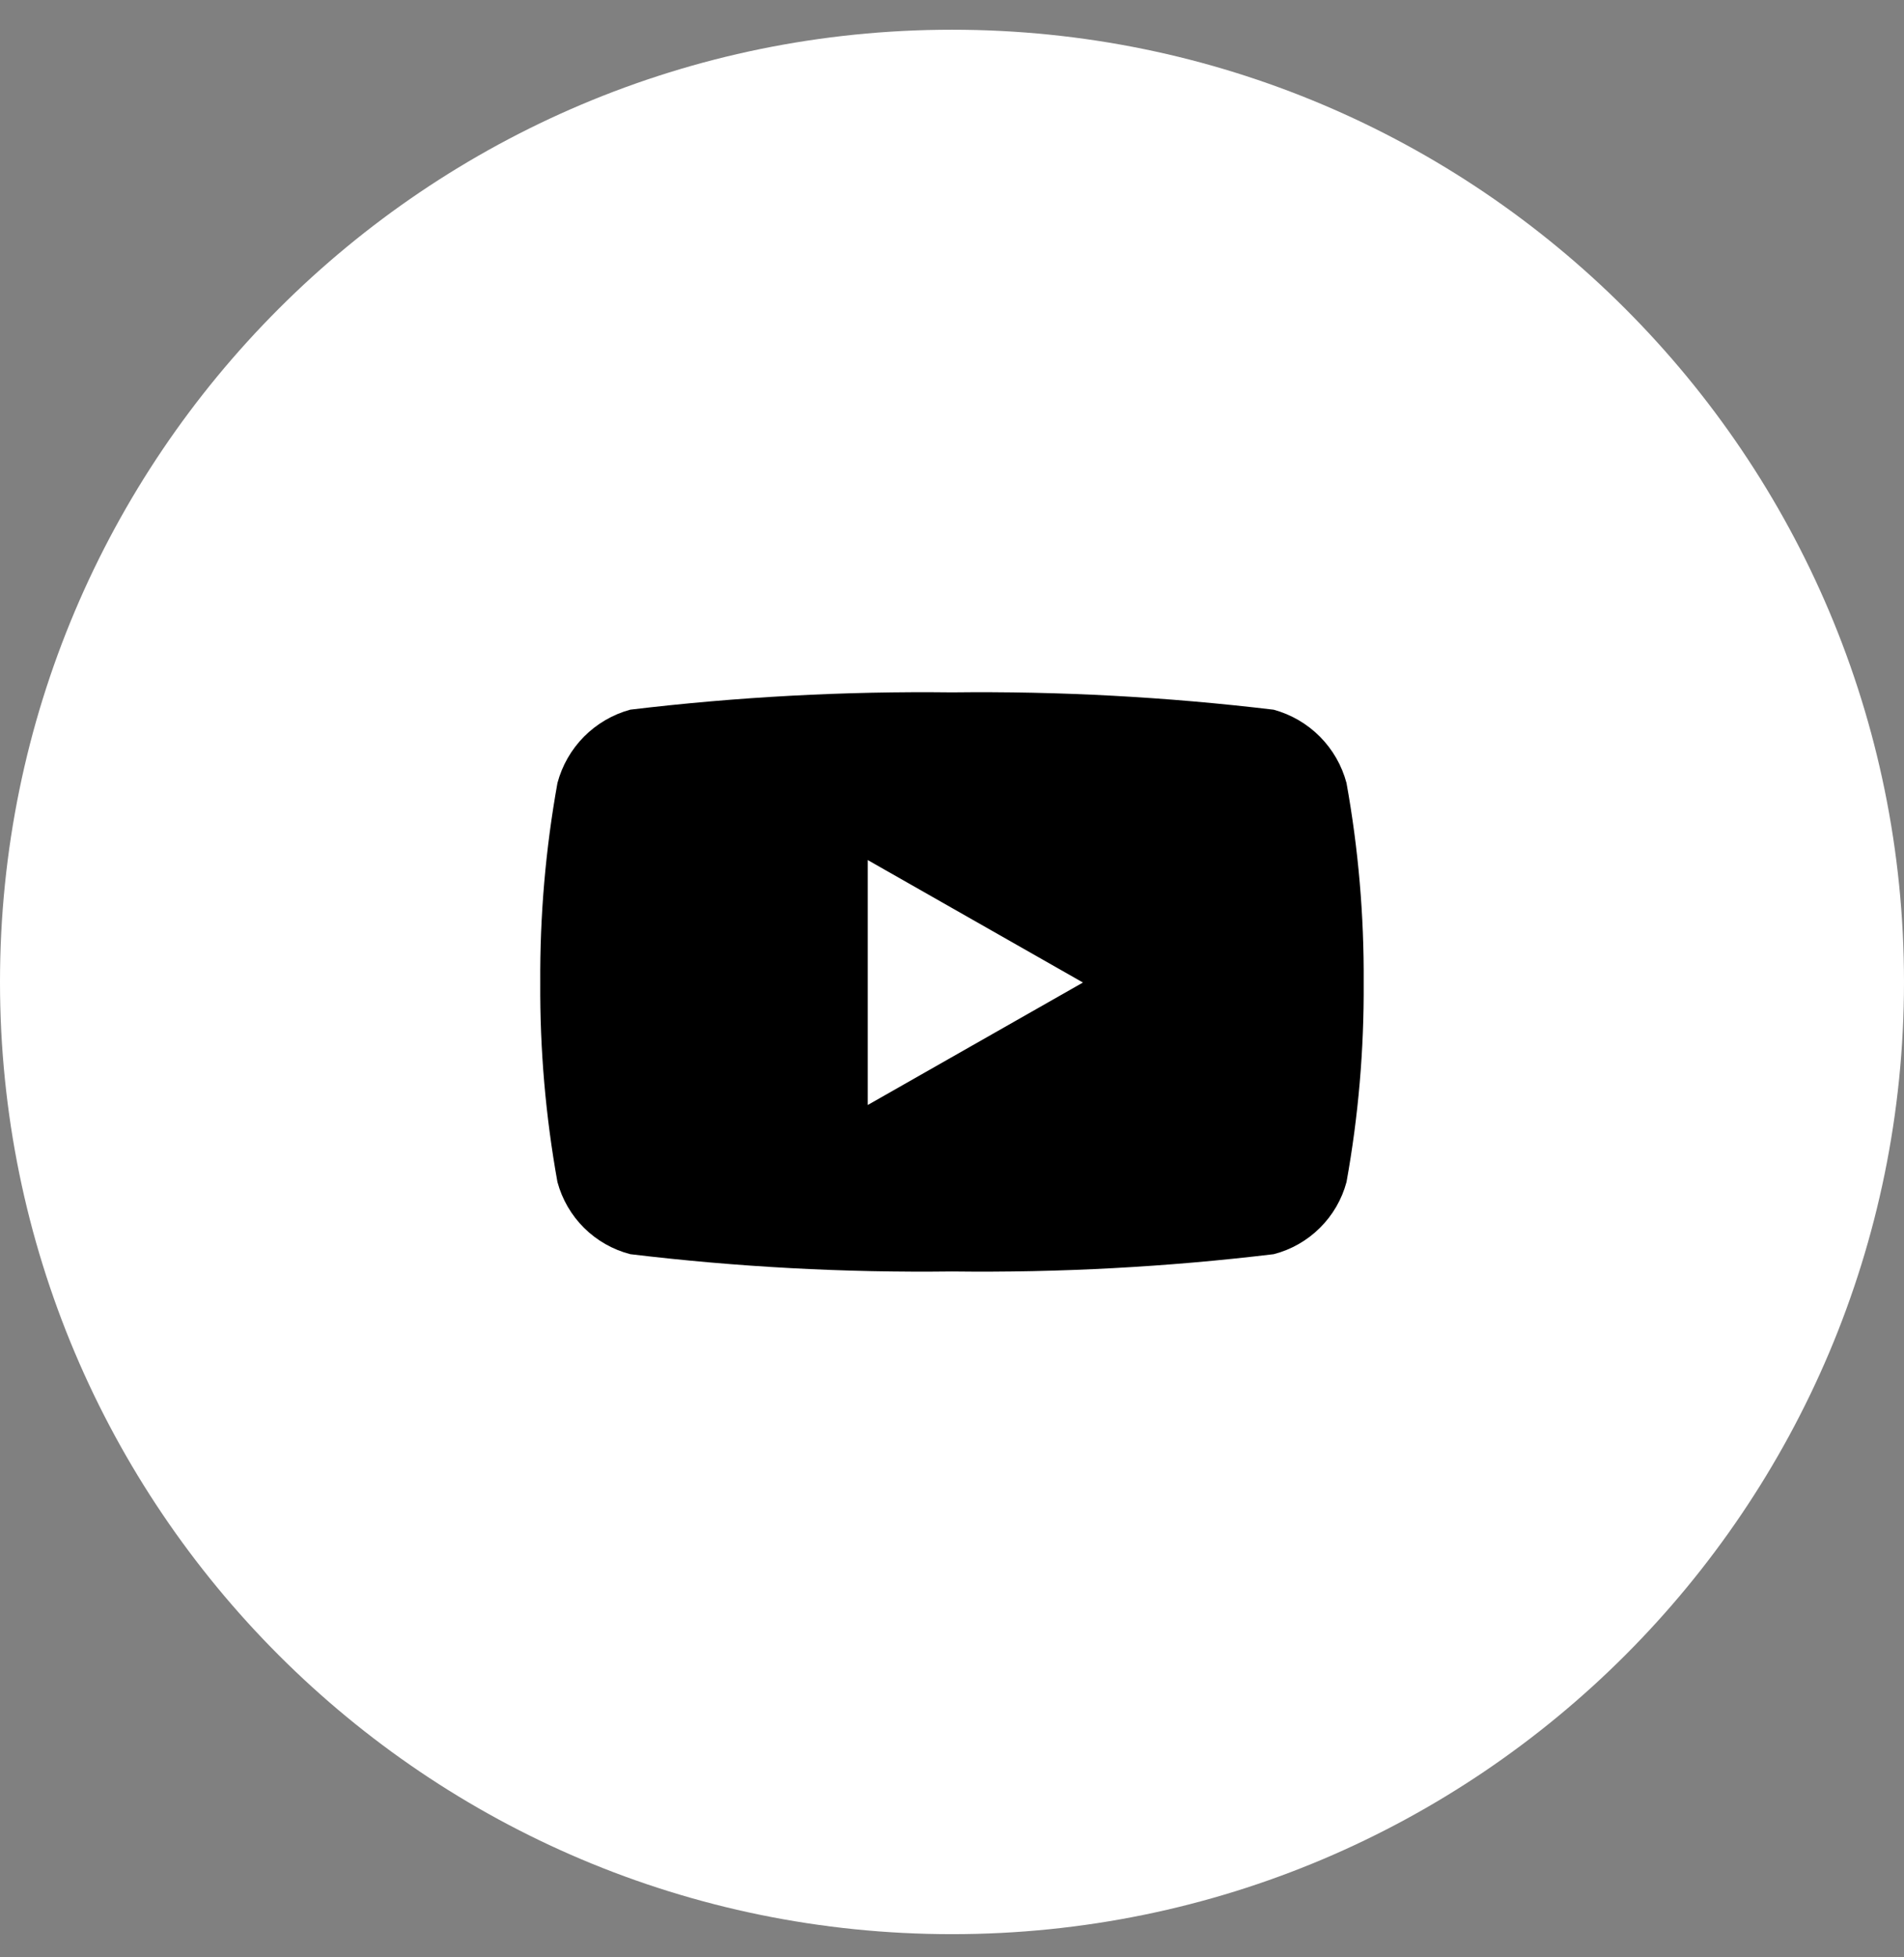 <svg width="36" height="37" viewBox="0 0 36 37" fill="none" xmlns="http://www.w3.org/2000/svg">
<rect x="0" y="0" width="36" height="37" fill="#808080" stroke="none"/>
<g clip-path="url(#clip0_160_3063)">
<path d="M18 36.562C27.941 36.562 36 28.504 36 18.562C36 8.621 27.941 0.562 18 0.562C8.059 0.562 0 8.621 0 18.562C0 28.504 8.059 36.562 18 36.562Z" fill="white"/>
<path d="M25.459 14.801C25.371 14.47 25.198 14.168 24.956 13.925C24.715 13.682 24.414 13.507 24.083 13.416C22.065 13.174 20.033 13.064 18 13.088C15.968 13.064 13.935 13.173 11.917 13.415C11.586 13.505 11.285 13.681 11.043 13.924C10.802 14.167 10.628 14.47 10.54 14.801C10.316 16.046 10.207 17.309 10.215 18.573C10.207 19.838 10.316 21.101 10.54 22.345C10.629 22.674 10.803 22.973 11.045 23.213C11.287 23.452 11.588 23.623 11.917 23.708C13.935 23.951 15.968 24.06 18 24.035C20.033 24.06 22.065 23.951 24.083 23.708C24.413 23.623 24.713 23.452 24.955 23.212C25.197 22.973 25.371 22.674 25.459 22.345C25.684 21.101 25.792 19.838 25.784 18.573C25.792 17.309 25.684 16.046 25.459 14.801ZM16.407 20.888V16.258L20.476 18.573L16.407 20.888Z" fill="black"/>
</g>
<defs>
<clipPath id="clip0_160_3063">
<rect width="36" height="36" fill="white" transform="translate(0 0.562)"/>
</clipPath>
</defs>
</svg>
